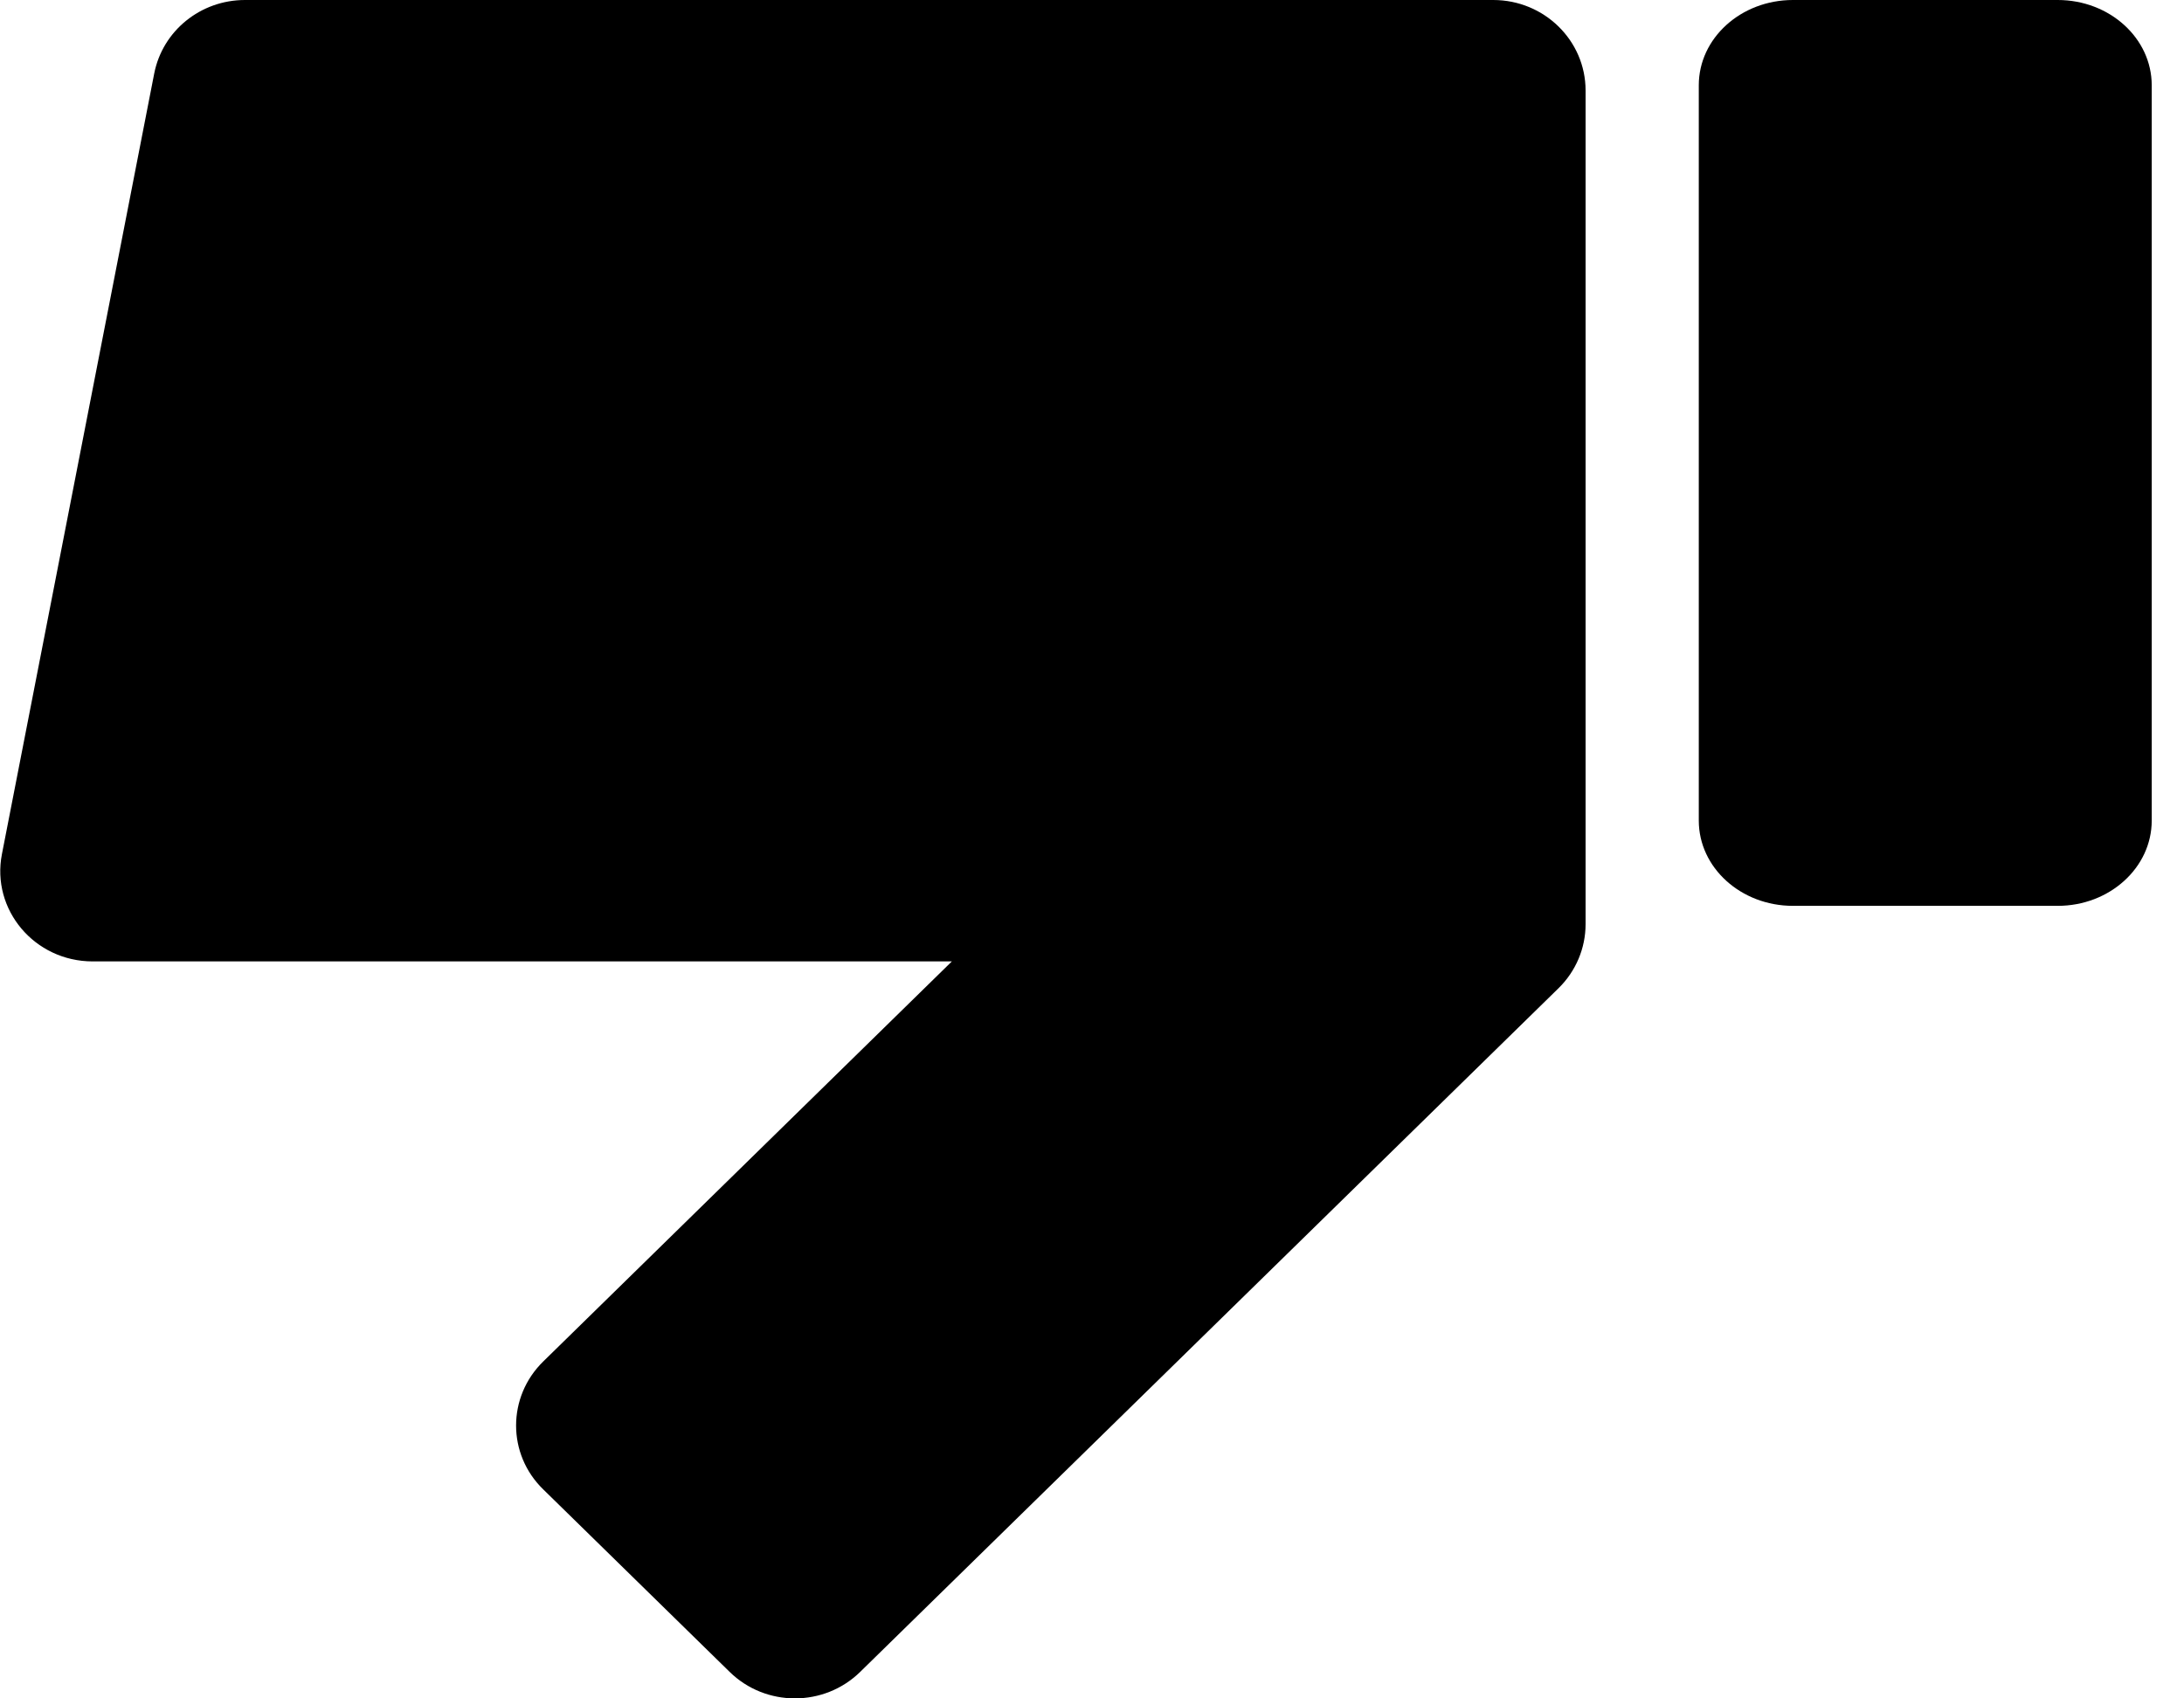 <svg width="18" height="14" viewBox="0 0 18 14" fill="none" xmlns="http://www.w3.org/2000/svg">
<g id="thum-down">
<path id="Vector" d="M7.845 7.925L4.477 11.223C4.179 11.515 4.179 11.987 4.477 12.277L6.013 13.781C6.31 14.073 6.793 14.073 7.09 13.781L12.845 8.146C12.988 8.006 13.068 7.816 13.068 7.618V0.746C13.068 0.334 12.727 0 12.307 0H2.019C1.653 0 1.34 0.254 1.271 0.606L0.016 7.04C-0.074 7.499 0.285 7.925 0.764 7.925H7.844H7.845Z" fill="#000"/>
<path id="Vector_2" d="M16.959 0H14.777C14.348 0 14.001 0.315 14.001 0.703V6.764C14.001 7.152 14.348 7.467 14.777 7.467H16.959C17.387 7.467 17.734 7.152 17.734 6.764V0.703C17.734 0.315 17.387 0 16.959 0Z" fill="#000"/>
</g>
</svg>
